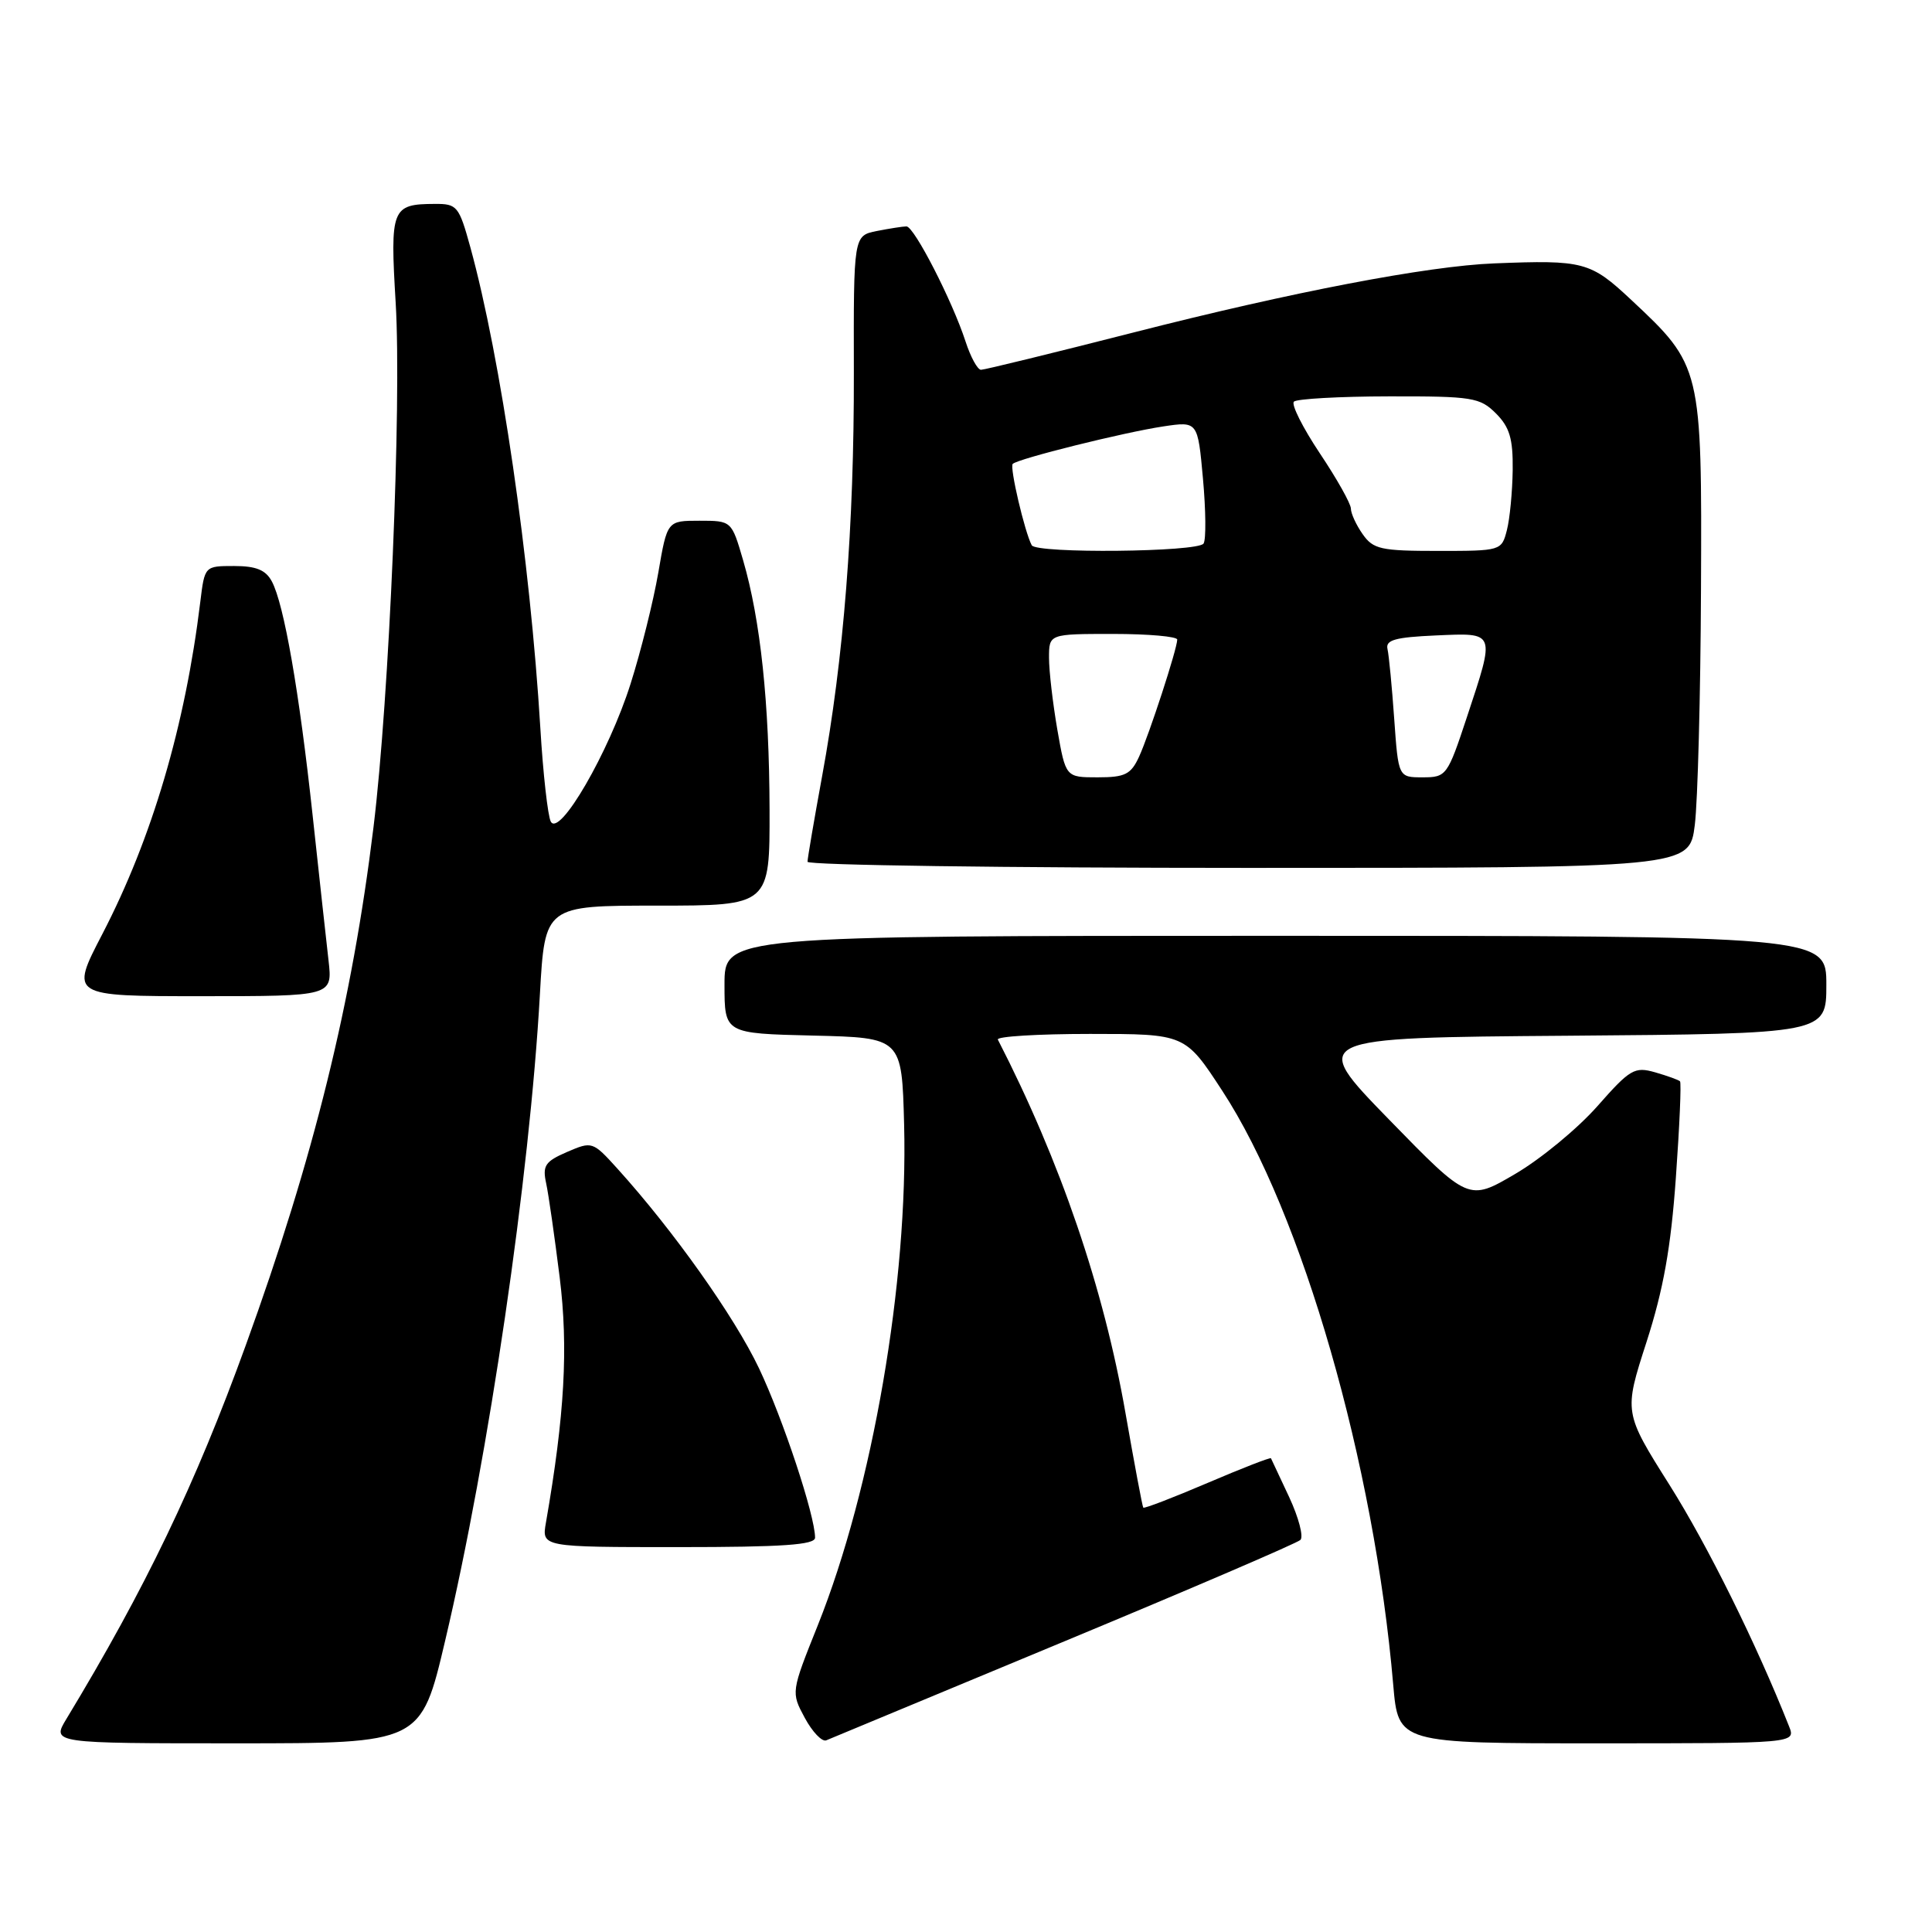 <?xml version="1.0" encoding="UTF-8" standalone="no"?>
<!DOCTYPE svg PUBLIC "-//W3C//DTD SVG 1.1//EN" "http://www.w3.org/Graphics/SVG/1.1/DTD/svg11.dtd" >
<svg xmlns="http://www.w3.org/2000/svg" xmlns:xlink="http://www.w3.org/1999/xlink" version="1.1" viewBox="0 0 256 256">
 <g >
 <path fill="currentColor"
d=" M 58.98 217.42 C 64.77 192.91 70.18 155.98 71.54 131.75 C 72.20 120.00 72.20 120.00 87.10 120.00 C 102.00 120.00 102.00 120.00 101.97 107.25 C 101.93 93.12 100.78 82.19 98.47 74.25 C 96.94 69.00 96.94 69.00 92.68 69.00 C 88.41 69.00 88.41 69.00 87.23 75.87 C 86.58 79.64 84.93 86.28 83.55 90.62 C 80.68 99.68 74.12 111.01 72.98 108.86 C 72.59 108.11 71.96 102.55 71.60 96.50 C 70.25 74.19 66.36 47.45 62.32 32.75 C 60.82 27.31 60.57 27.00 57.62 27.02 C 51.89 27.04 51.68 27.60 52.43 40.14 C 53.23 53.56 51.59 92.45 49.49 109.61 C 46.66 132.79 41.58 153.40 32.56 178.27 C 25.88 196.70 19.26 210.48 8.81 227.75 C 6.84 231.00 6.84 231.00 31.31 231.00 C 55.78 231.00 55.78 231.00 58.98 217.42 Z  M 141.00 217.50 C 157.78 210.53 171.86 204.48 172.31 204.05 C 172.75 203.63 172.08 201.08 170.83 198.39 C 169.57 195.70 168.48 193.38 168.41 193.23 C 168.34 193.08 164.56 194.55 160.00 196.50 C 155.44 198.45 151.61 199.92 151.49 199.77 C 151.37 199.62 150.32 194.00 149.14 187.28 C 146.25 170.69 140.51 153.89 132.22 137.75 C 132.01 137.34 137.50 137.00 144.44 137.00 C 157.04 137.00 157.04 137.00 161.96 144.54 C 172.56 160.77 182.10 193.94 184.61 223.25 C 185.28 231.00 185.28 231.00 211.61 231.00 C 237.95 231.00 237.95 231.00 237.06 228.75 C 232.72 217.79 226.30 204.84 221.25 196.81 C 215.16 187.15 215.16 187.15 218.17 177.83 C 220.41 170.87 221.40 165.34 222.06 156.06 C 222.55 149.22 222.80 143.46 222.61 143.28 C 222.42 143.09 220.94 142.56 219.32 142.09 C 216.58 141.31 216.00 141.65 211.64 146.60 C 209.04 149.54 204.15 153.58 200.76 155.56 C 194.60 159.17 194.60 159.17 184.05 148.34 C 173.50 137.50 173.50 137.50 207.75 137.24 C 242.00 136.97 242.00 136.97 242.00 130.49 C 242.00 124.00 242.00 124.00 169.00 124.00 C 96.00 124.00 96.00 124.00 96.00 130.47 C 96.00 136.94 96.00 136.94 107.75 137.22 C 119.50 137.50 119.50 137.50 119.80 149.00 C 120.34 169.83 115.63 197.18 108.37 215.34 C 104.81 224.23 104.81 224.23 106.64 227.63 C 107.65 229.50 108.93 230.84 109.49 230.60 C 110.04 230.37 124.22 224.47 141.00 217.50 Z  M 108.00 203.75 C 108.00 200.83 103.76 188.03 100.57 181.30 C 97.31 174.45 89.23 163.05 81.81 154.85 C 78.54 151.24 78.46 151.21 75.14 152.64 C 72.23 153.90 71.86 154.45 72.37 156.80 C 72.69 158.28 73.49 163.89 74.16 169.25 C 75.32 178.59 74.82 187.51 72.34 201.75 C 71.77 205.00 71.77 205.00 89.89 205.00 C 103.74 205.00 108.00 204.70 108.00 203.75 Z  M 43.53 127.25 C 43.23 124.64 42.28 115.97 41.42 108.00 C 39.65 91.61 37.63 80.04 36.02 77.04 C 35.21 75.52 33.93 75.00 31.03 75.00 C 27.12 75.00 27.12 75.00 26.54 79.75 C 24.54 96.18 20.14 111.08 13.57 123.75 C 9.28 132.00 9.28 132.00 26.68 132.00 C 44.07 132.00 44.07 132.00 43.53 127.25 Z  M 224.57 109.31 C 224.96 106.18 225.33 92.12 225.39 78.06 C 225.52 48.68 225.46 48.44 216.14 39.73 C 210.74 34.67 209.84 34.43 198.00 34.90 C 189.20 35.24 171.19 38.69 150.26 44.04 C 139.57 46.77 130.45 49.00 129.99 49.00 C 129.53 49.00 128.61 47.31 127.94 45.25 C 126.20 39.89 121.13 30.00 120.11 30.00 C 119.64 30.00 117.87 30.28 116.18 30.61 C 113.10 31.23 113.10 31.23 113.14 49.36 C 113.18 69.72 111.80 87.29 108.93 102.87 C 107.87 108.66 107.00 113.75 107.00 114.19 C 107.00 114.64 133.29 115.00 165.43 115.00 C 223.86 115.00 223.86 115.00 224.57 109.31 Z  M 140.10 96.67 C 139.50 93.19 139.00 88.91 139.00 87.17 C 139.00 84.00 139.00 84.00 147.50 84.00 C 152.18 84.00 155.99 84.34 155.99 84.75 C 155.97 86.01 152.28 97.32 150.94 100.25 C 149.85 102.62 149.09 103.00 145.44 103.00 C 141.21 103.00 141.21 103.00 140.10 96.67 Z  M 184.74 95.25 C 184.44 90.99 184.04 86.83 183.85 86.00 C 183.57 84.80 184.86 84.44 190.25 84.20 C 198.25 83.85 198.15 83.60 194.37 95.03 C 191.80 102.80 191.65 103.00 188.51 103.00 C 185.29 103.00 185.29 103.00 184.74 95.25 Z  M 136.71 72.25 C 135.78 70.51 133.76 61.90 134.19 61.47 C 134.89 60.78 148.91 57.29 154.16 56.50 C 158.71 55.82 158.71 55.82 159.40 63.43 C 159.78 67.62 159.82 71.49 159.48 72.02 C 158.78 73.16 137.32 73.37 136.71 72.25 Z  M 180.56 70.78 C 179.70 69.56 179.00 68.03 179.00 67.39 C 179.00 66.75 177.15 63.45 174.88 60.06 C 172.62 56.67 171.07 53.59 171.45 53.22 C 171.82 52.85 177.48 52.53 184.03 52.52 C 195.10 52.50 196.09 52.66 198.22 54.78 C 200.03 56.60 200.49 58.12 200.44 62.28 C 200.40 65.15 200.06 68.74 199.67 70.25 C 198.97 72.98 198.89 73.00 190.54 73.00 C 182.97 73.00 181.96 72.78 180.56 70.78 Z "/>
</g>
</svg>